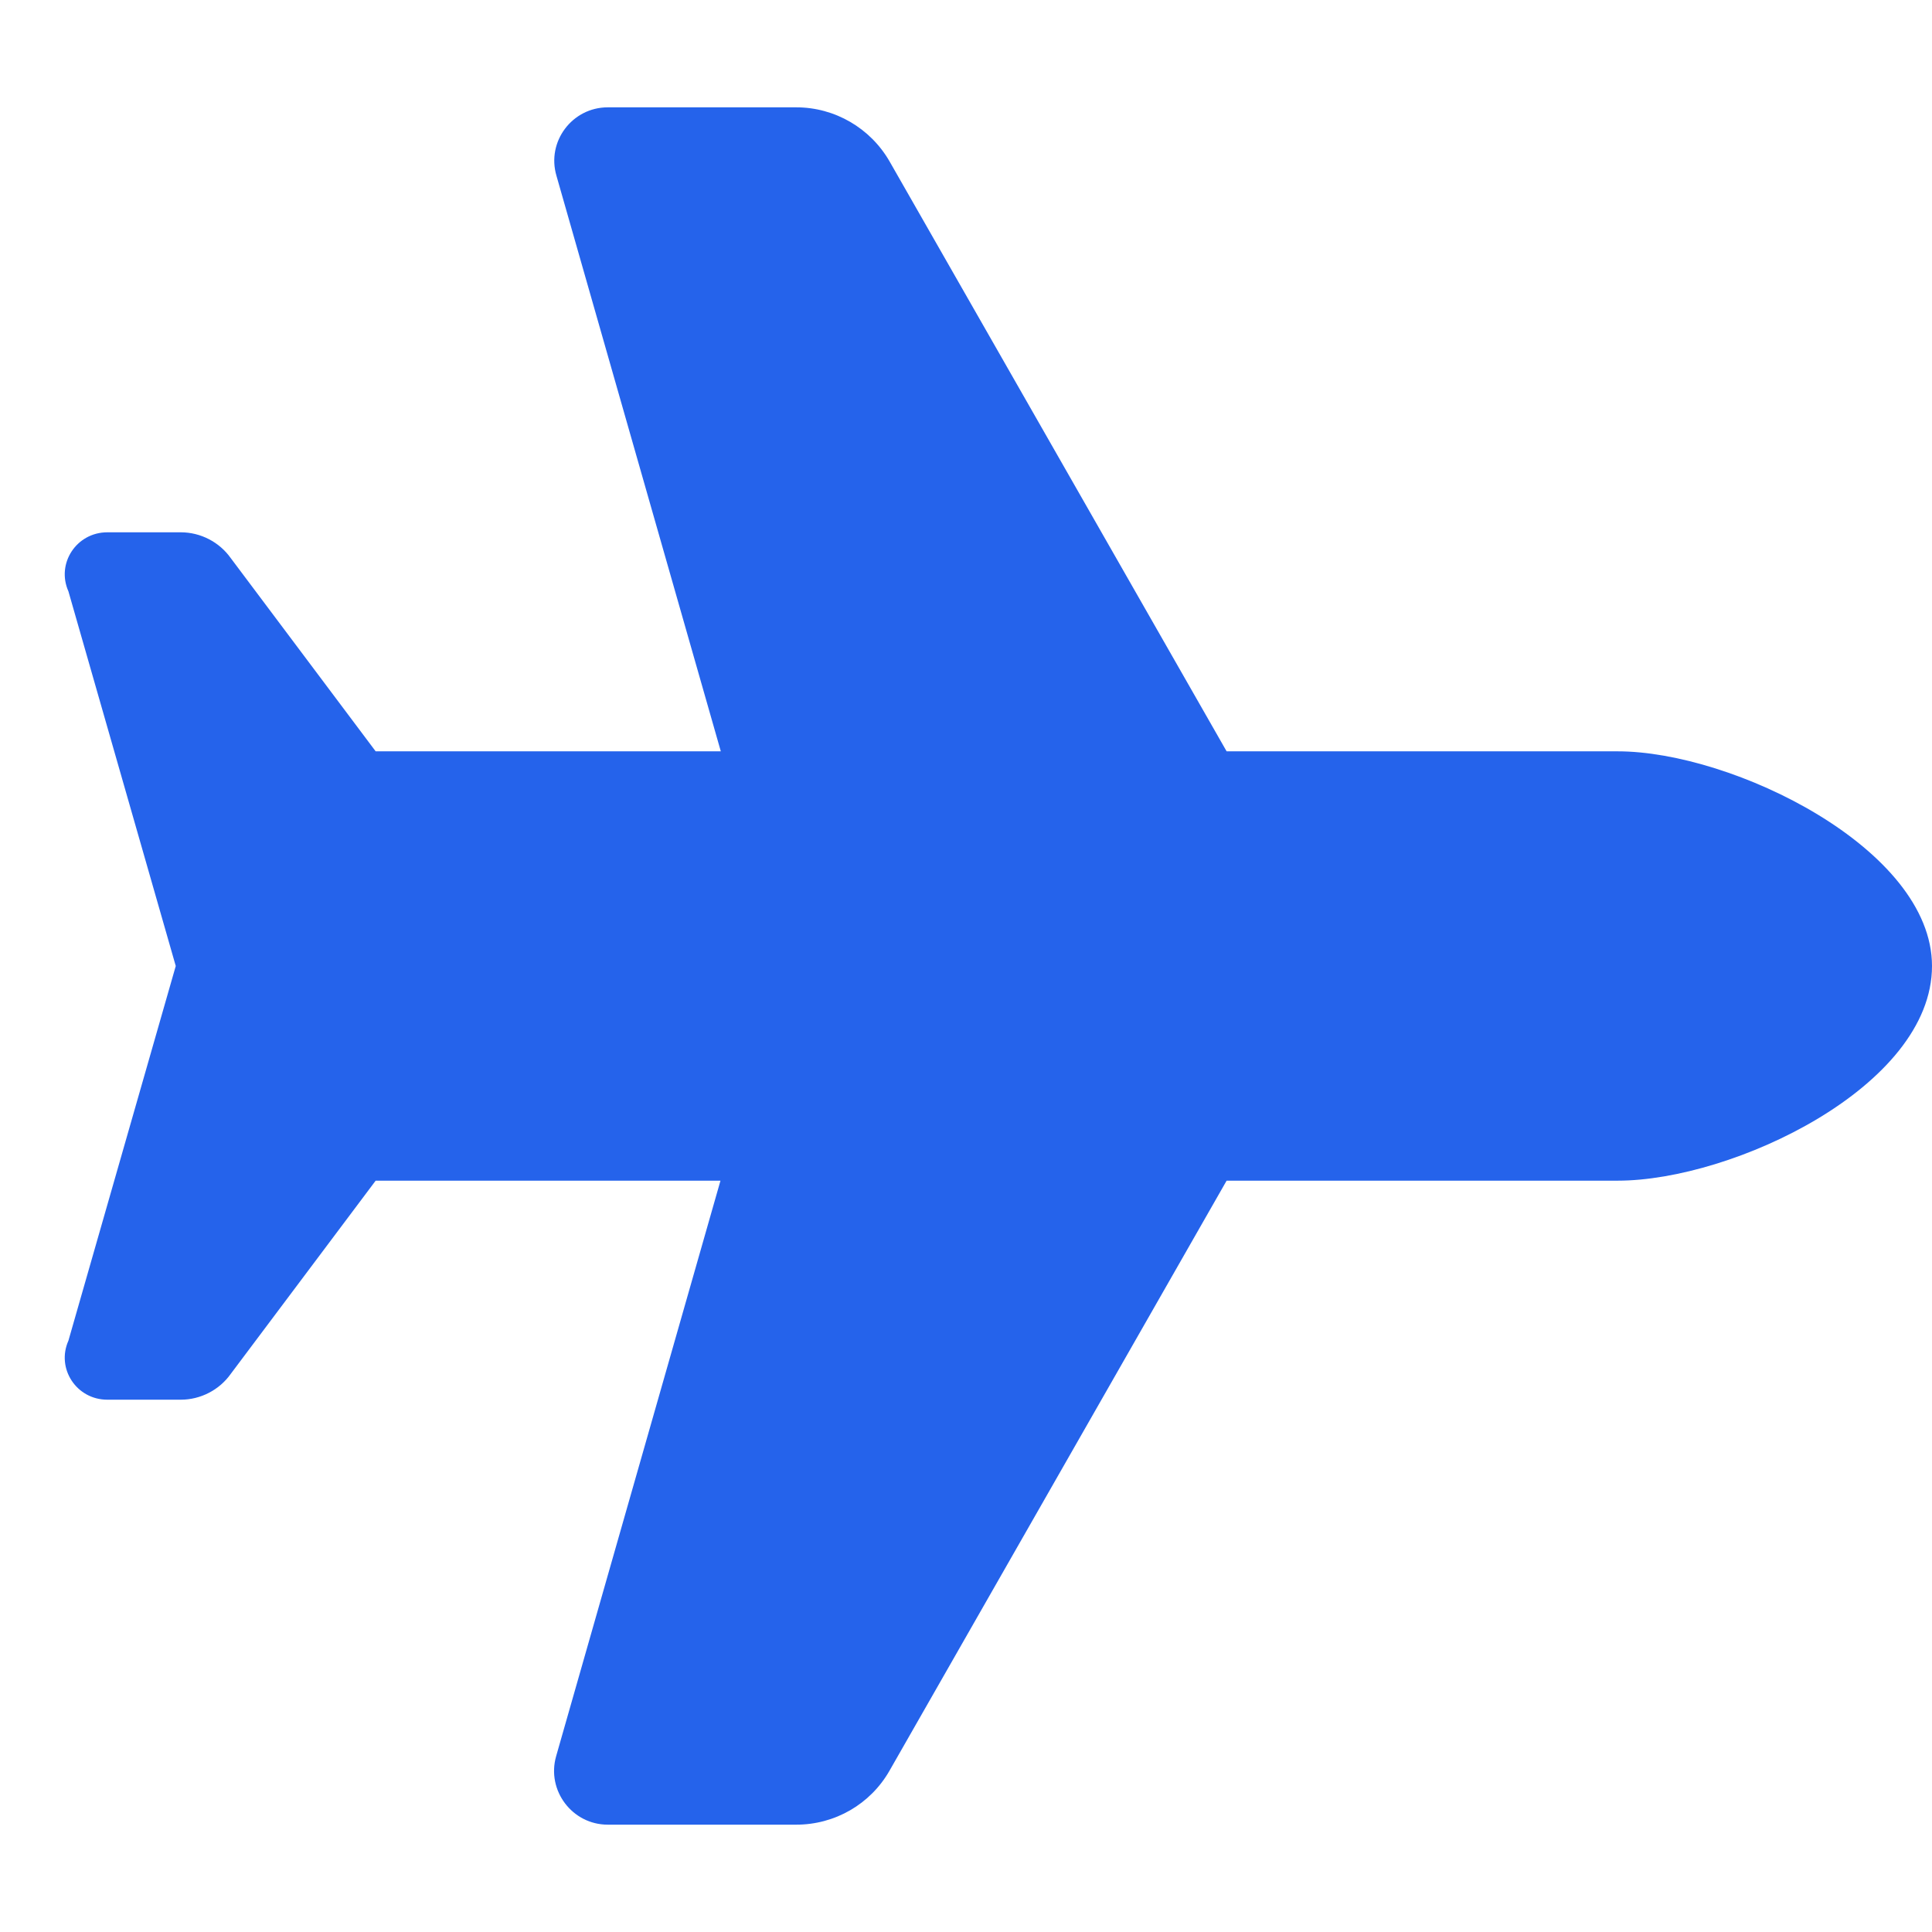 <svg xmlns="http://www.w3.org/2000/svg" viewBox="0 0 576 512" width="32" height="32">
  <defs>
    <style>
      .plane { fill: #2563eb; }
    </style>
  </defs>
  
  <!-- Font Awesome plane icon path -->
  <path class="plane" d="M482.3 192c34.2 0 93.7 29 93.7 64c0 36-59.5 64-93.7 64l-116.6 0L265.2 495.9c-5.7 10-16.3 16.1-27.8 16.1l-56.2 0c-10.6 0-18.3-10.2-15.4-20.4l49-171.6L112 320 68.8 377.6c-3.4 4.8-9 7.7-14.9 7.7L32 385.3c-9.2 0-15.3-9.3-11.6-17.6L52.4 256 20.4 144.3C16.7 136 22.8 126.7 32 126.7l21.9 0c5.9 0 11.5 2.9 14.9 7.7L112 192l102.9 0-49-171.6C162.9 10.2 170.6 0 181.2 0l56.2 0c11.5 0 22.1 6.2 27.8 16.1L365.7 192l116.6 0z"/>
</svg>
